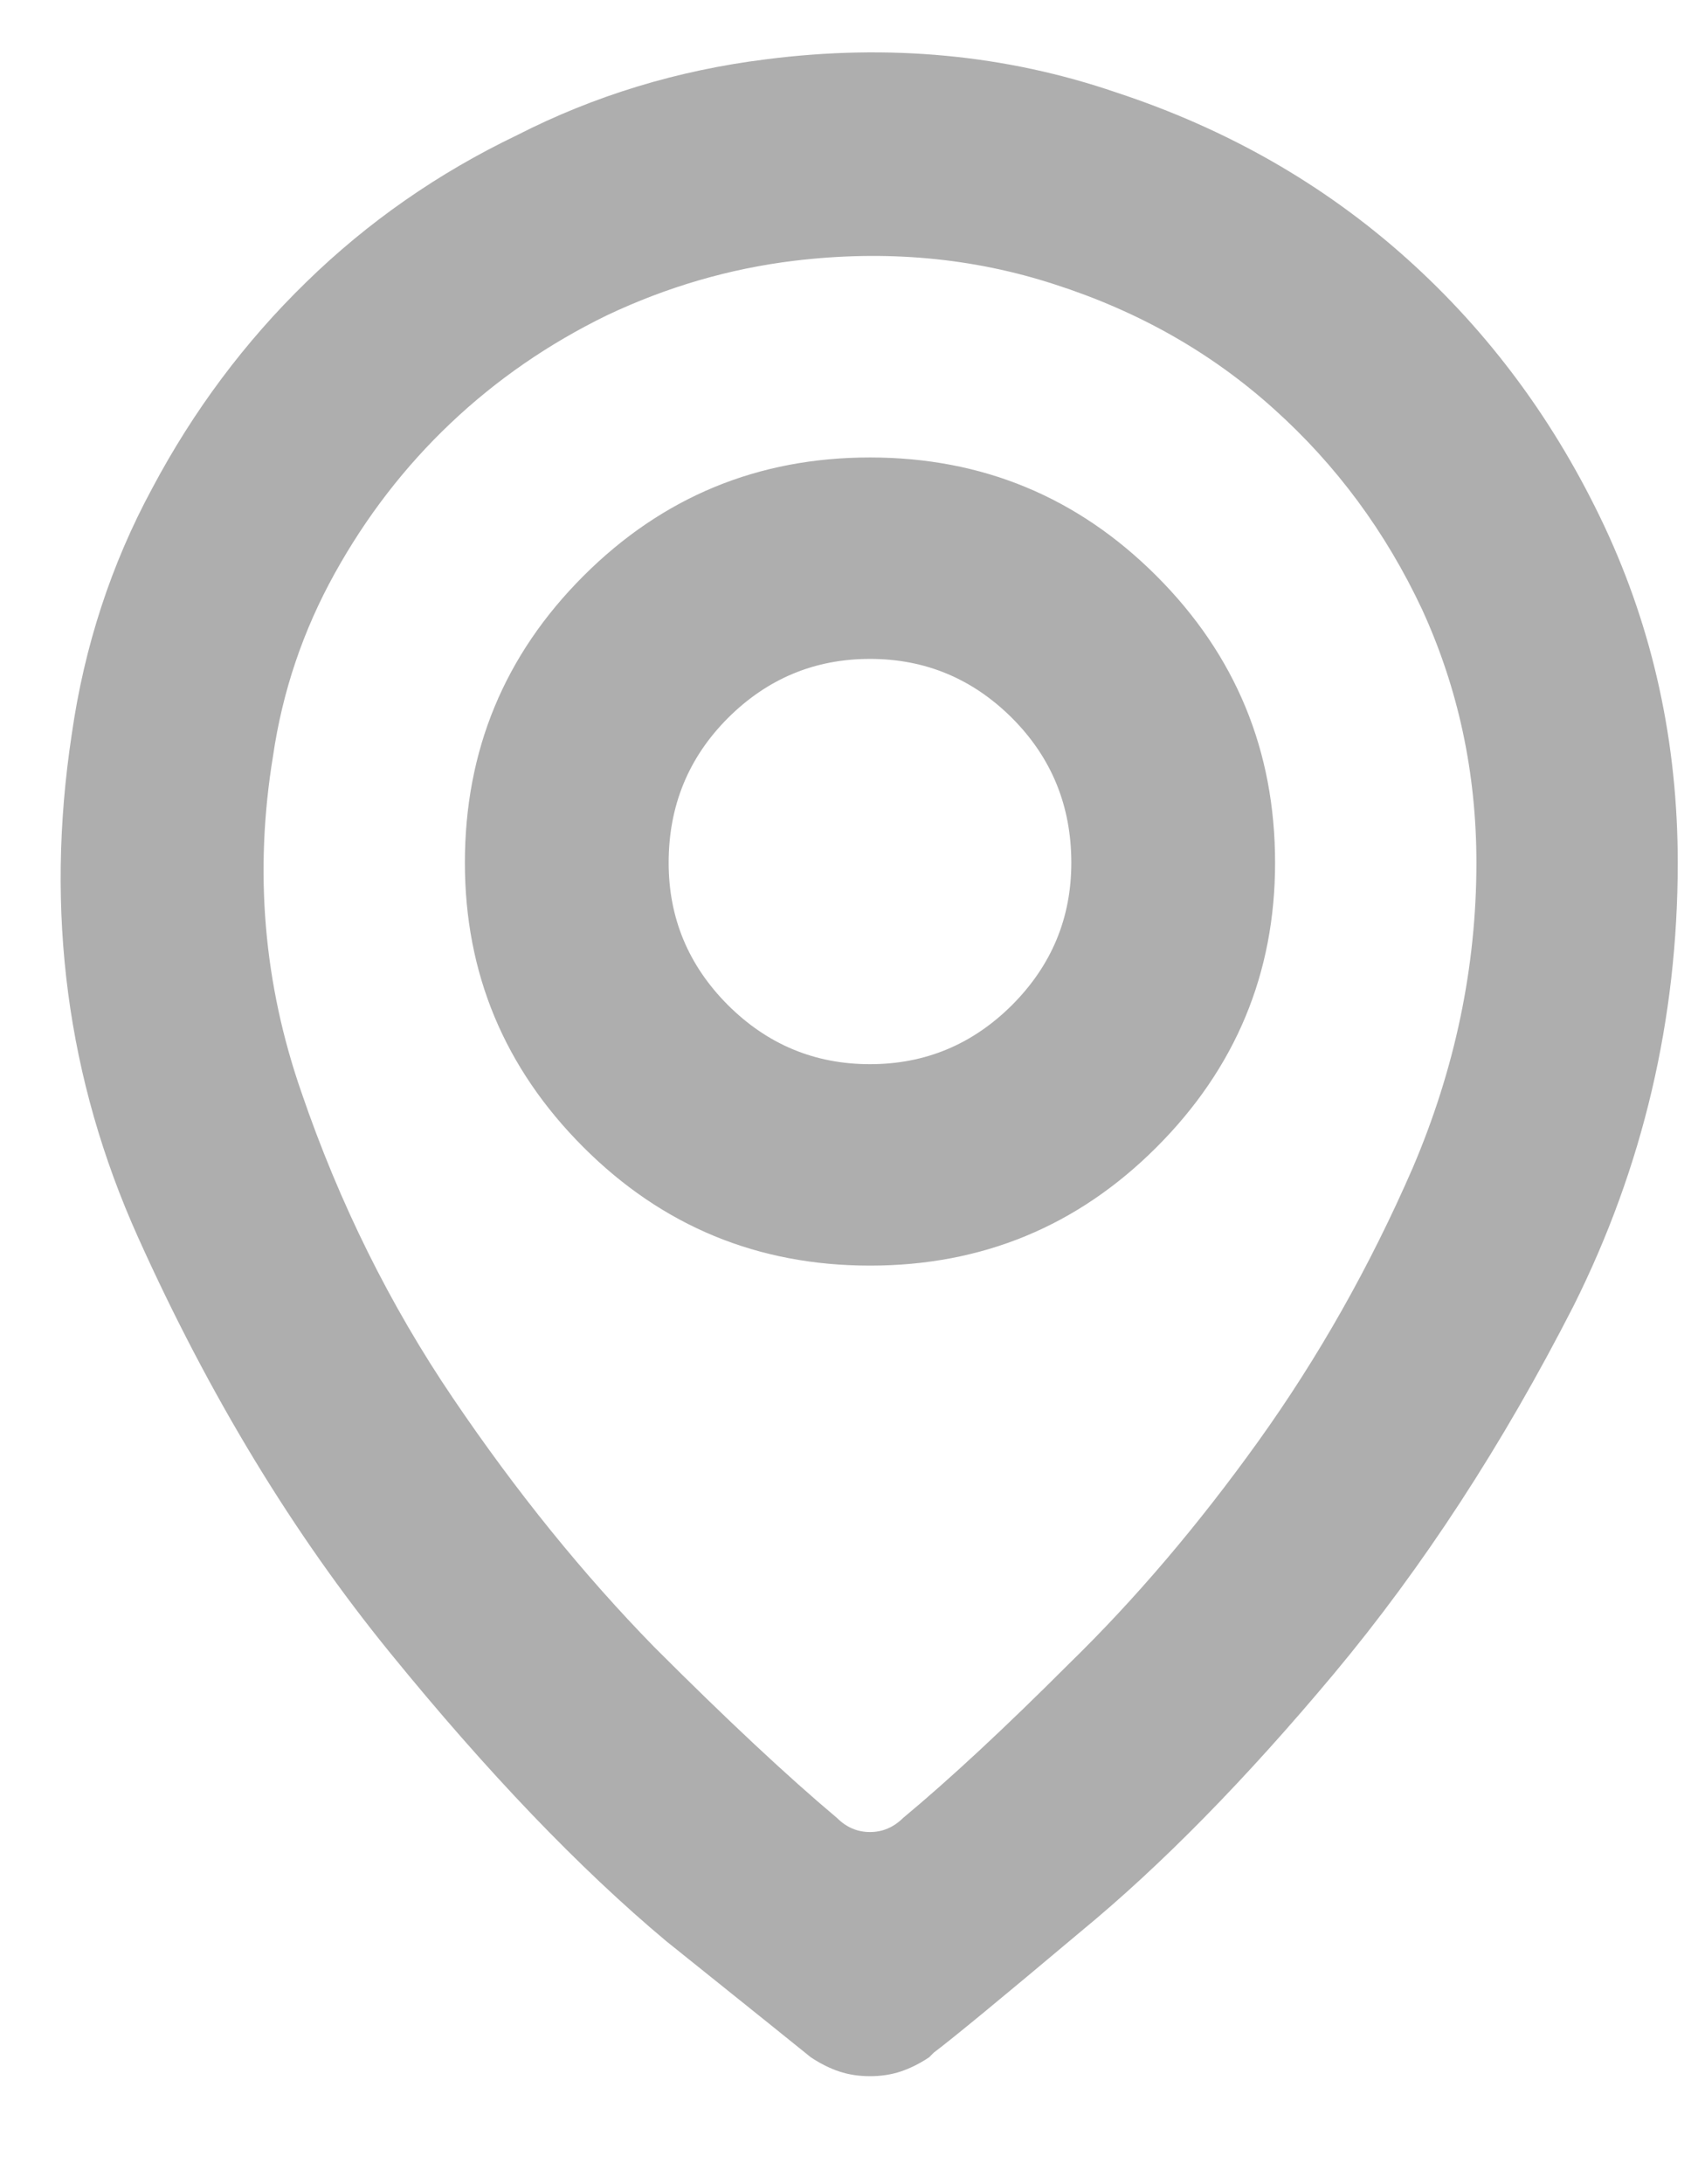 <svg width="14" height="18" viewBox="0 0 14 18" fill="none" xmlns="http://www.w3.org/2000/svg">
<path id="Vector" d="M6.314 0.489C7.329 0.359 8.293 0.45 9.204 0.762C10.116 1.062 10.913 1.517 11.597 2.129C12.28 2.741 12.824 3.477 13.228 4.336C13.631 5.196 13.833 6.12 13.833 7.11C13.833 8.399 13.547 9.616 12.974 10.762C12.388 11.908 11.73 12.917 11.001 13.79C10.272 14.662 9.575 15.372 8.911 15.918C8.26 16.465 7.857 16.797 7.7 16.915L7.661 16.954C7.583 17.006 7.505 17.045 7.427 17.071C7.349 17.097 7.264 17.11 7.173 17.11C7.082 17.11 6.997 17.097 6.919 17.071C6.841 17.045 6.763 17.006 6.685 16.954C6.62 16.901 6.223 16.582 5.493 15.997C4.777 15.398 4.019 14.607 3.218 13.623C2.417 12.64 1.724 11.498 1.138 10.196C0.552 8.894 0.37 7.513 0.591 6.055C0.695 5.326 0.917 4.649 1.255 4.024C1.594 3.386 2.017 2.819 2.525 2.325C3.032 1.83 3.612 1.426 4.263 1.114C4.901 0.788 5.585 0.58 6.314 0.489ZM12.173 7.11C12.173 6.368 12.023 5.671 11.724 5.02C11.424 4.382 11.018 3.832 10.503 3.37C9.989 2.907 9.387 2.566 8.697 2.344C8.019 2.123 7.303 2.058 6.548 2.149C6.014 2.214 5.5 2.364 5.005 2.598C4.523 2.833 4.094 3.129 3.716 3.487C3.338 3.845 3.019 4.258 2.759 4.727C2.499 5.196 2.329 5.697 2.251 6.231C2.095 7.181 2.173 8.106 2.486 9.004C2.798 9.916 3.215 10.756 3.736 11.524C4.256 12.292 4.81 12.976 5.396 13.575C5.995 14.174 6.496 14.642 6.9 14.981C6.978 15.059 7.069 15.098 7.173 15.098C7.277 15.098 7.368 15.059 7.447 14.981C7.824 14.668 8.28 14.245 8.814 13.711C9.361 13.178 9.881 12.566 10.376 11.876C10.871 11.185 11.294 10.437 11.646 9.629C11.997 8.809 12.173 7.969 12.173 7.11ZM7.173 3.77C8.098 3.77 8.885 4.096 9.536 4.747C10.187 5.398 10.513 6.185 10.513 7.11C10.513 8.021 10.187 8.803 9.536 9.454C8.885 10.105 8.098 10.43 7.173 10.43C6.249 10.43 5.461 10.105 4.81 9.454C4.159 8.803 3.833 8.021 3.833 7.11C3.833 6.185 4.159 5.398 4.81 4.747C5.461 4.096 6.249 3.77 7.173 3.77ZM7.173 5.43C6.717 5.43 6.327 5.593 6.001 5.918C5.676 6.244 5.513 6.641 5.513 7.11C5.513 7.566 5.676 7.956 6.001 8.282C6.327 8.607 6.717 8.77 7.173 8.77C7.629 8.77 8.019 8.607 8.345 8.282C8.67 7.956 8.833 7.566 8.833 7.11C8.833 6.641 8.67 6.244 8.345 5.918C8.019 5.593 7.629 5.43 7.173 5.43Z" fill="black" fill-opacity="0.32"/>
</svg>

